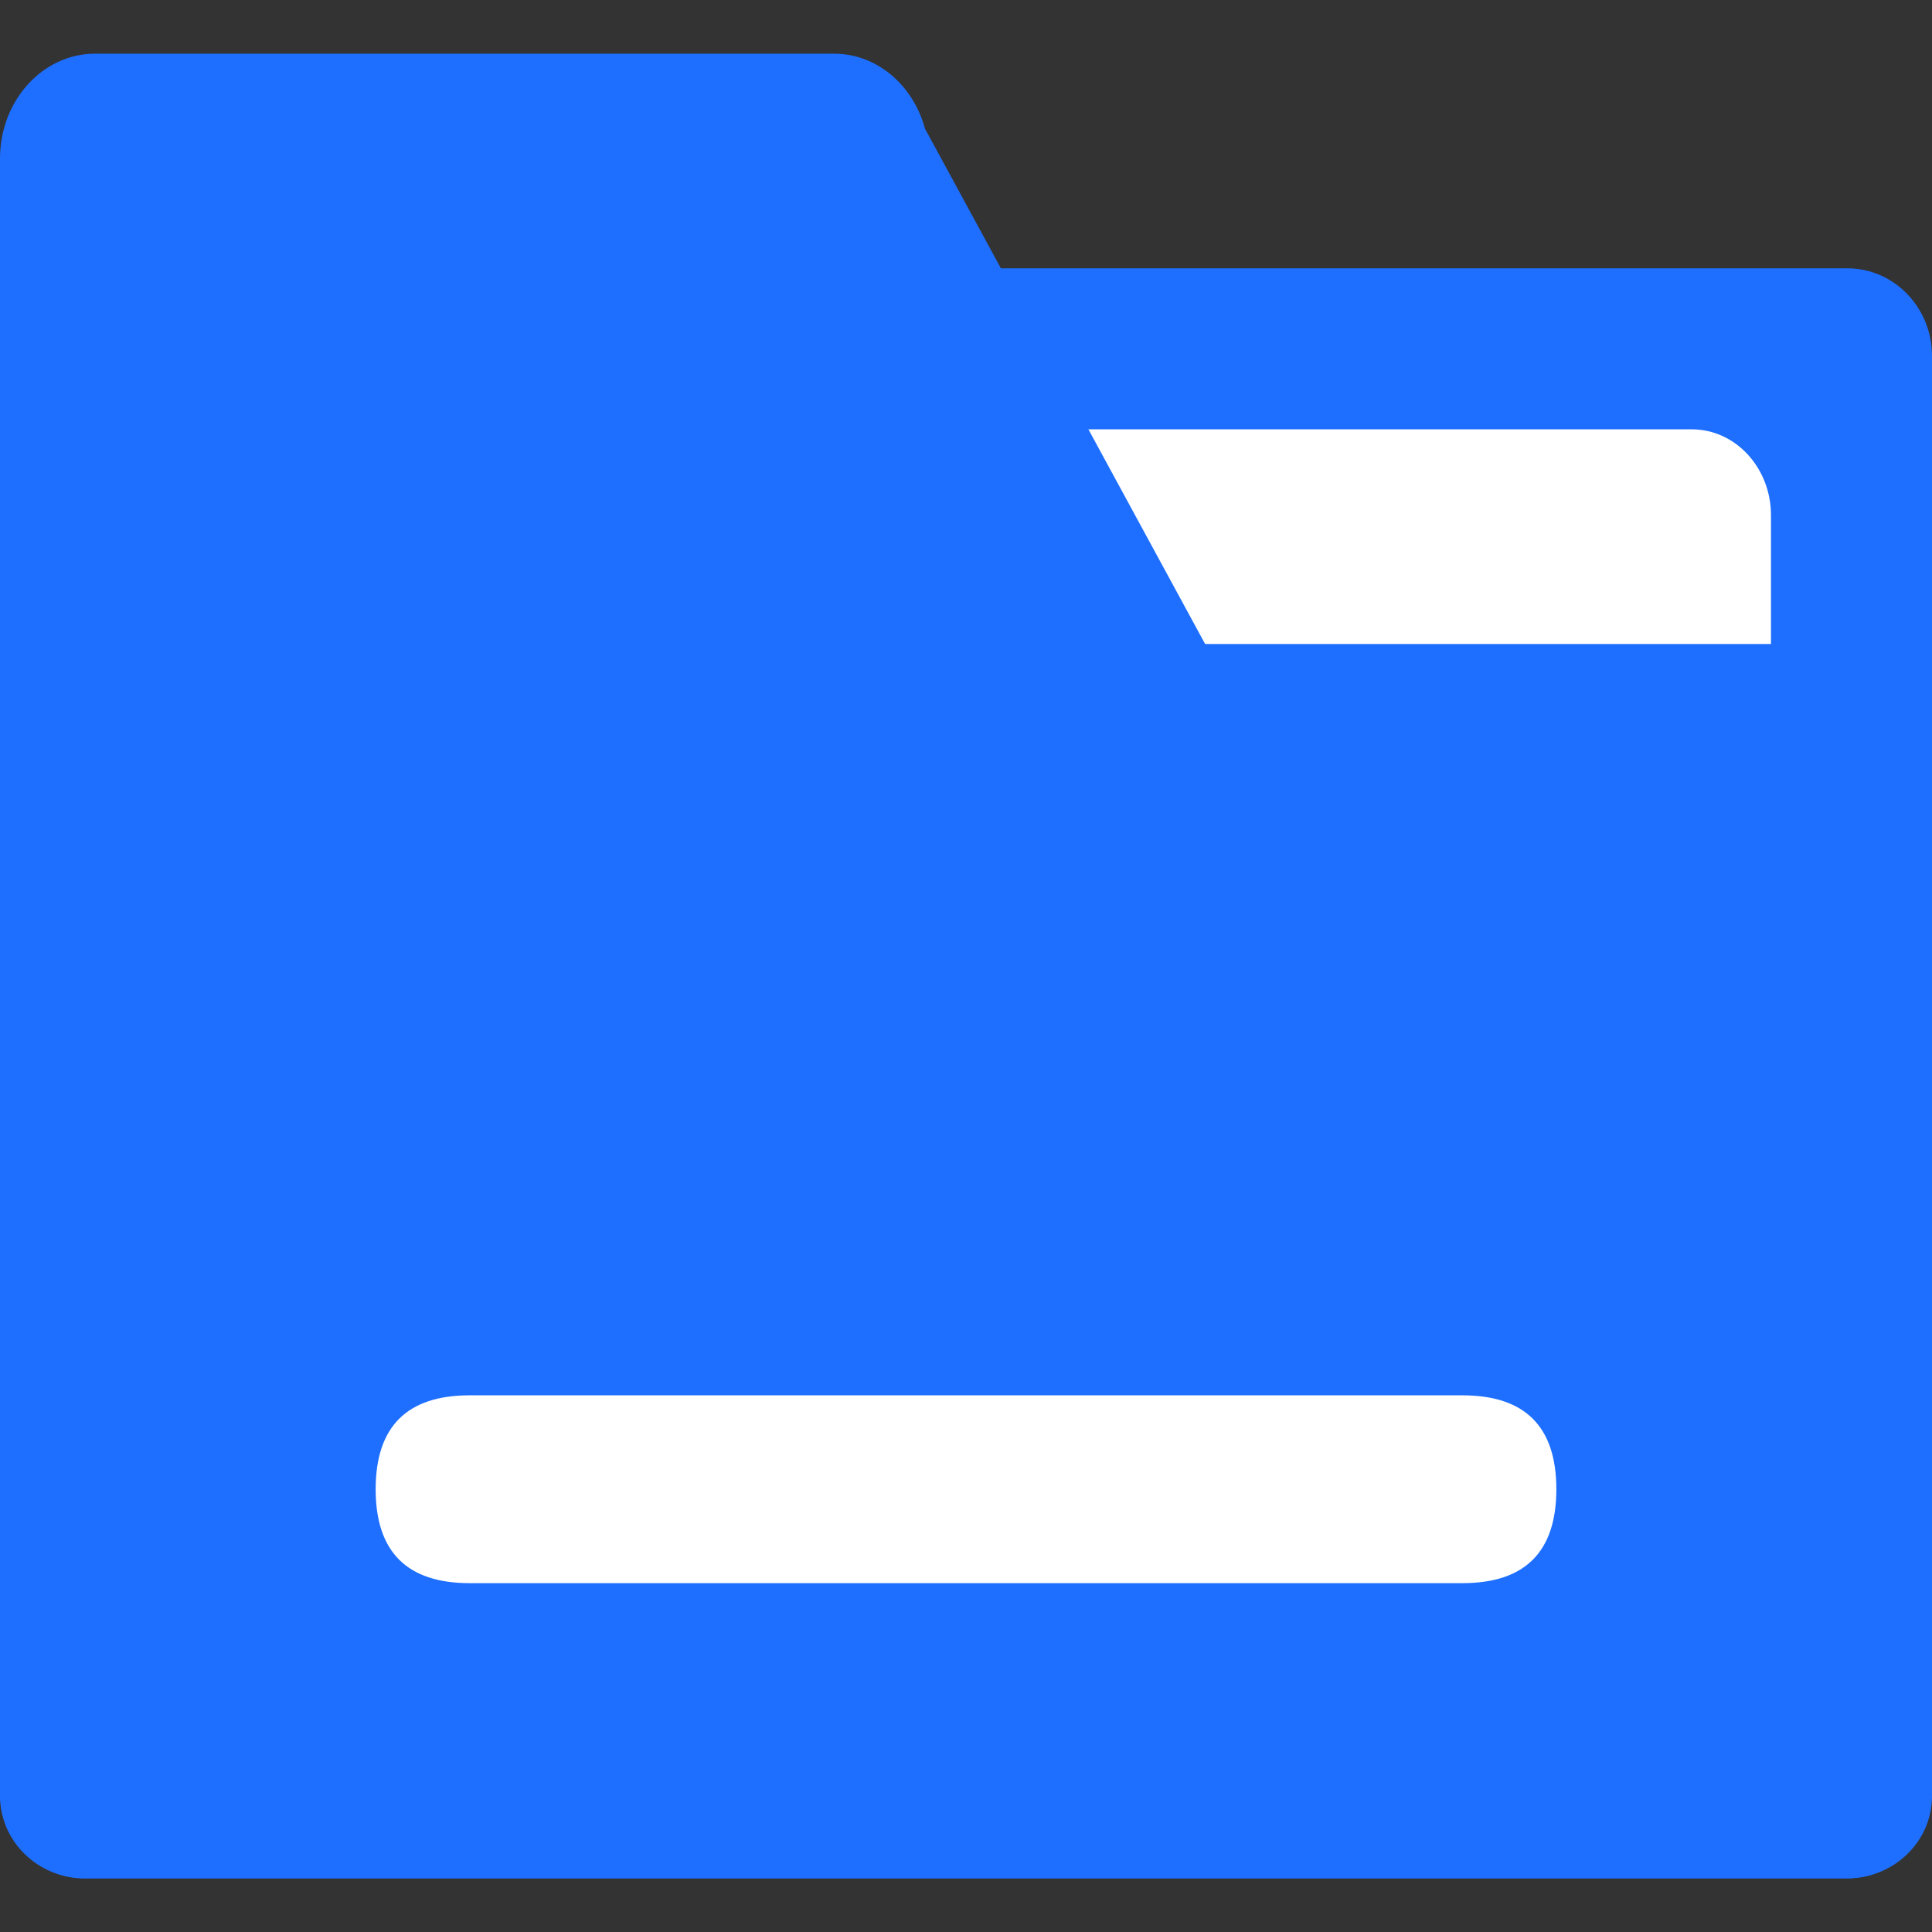<?xml version="1.0" standalone="no"?><!DOCTYPE svg PUBLIC "-//W3C//DTD SVG 1.1//EN" "http://www.w3.org/Graphics/SVG/1.1/DTD/svg11.dtd"><svg t="1743237445469" class="icon" viewBox="0 0 1024 1024" version="1.1" xmlns="http://www.w3.org/2000/svg" p-id="1500" xmlns:xlink="http://www.w3.org/1999/xlink" width="128" height="128"><rect x="0" y="0" width="1024" height="1024" fill="#333333" stroke="none"/><path d="M979.072 995.552H44.928c-24.64 0.192-44.704-20.544-44.928-46.336V188.576c0-25.92 20.416-46.368 44.928-46.368h934.144c25.088 0 44.928 21.088 44.928 46.368v760.64c0 25.856-20.416 46.336-44.928 46.336z" fill="#1E6FFF" p-id="1501"></path><path d="M896.64 938.656H155.776c-23.424 0-41.984-20.672-41.984-45.504V273.056c0-25.408 19.072-45.504 41.984-45.504H896.64c23.488 0 42.016 20.704 42.016 45.504v620.096c0.512 24.832-18.56 45.504-42.016 45.504z" fill="#FFFFFF" p-id="1502"></path><path d="M979.072 995.552H44.928C19.84 995.552 0 975.712 0 951.904V384.96c0-24.352 20.416-43.616 44.928-43.616h934.144c25.088 0 44.928 19.84 44.928 43.616v566.944c0 24.384-20.416 43.648-44.928 43.648z" fill="#1E6FFF" p-id="1503"></path><path d="M654.208 369.728H0V84.256C-0.096 53.536 22.368 28.576 50.24 28.448h391.776c22.208 0 41.728 15.936 48.288 39.84l163.904 301.504v-0.064z" fill="#1E6FFF" p-id="1504"></path><path d="M199.104 739.552m49.792 0l526.208 0q49.792 0 49.792 49.792l0-0.032q0 49.792-49.792 49.792l-526.208 0q-49.792 0-49.792-49.792l0 0.032q0-49.792 49.792-49.792Z" fill="#FFFFFF" p-id="1505"></path></svg>